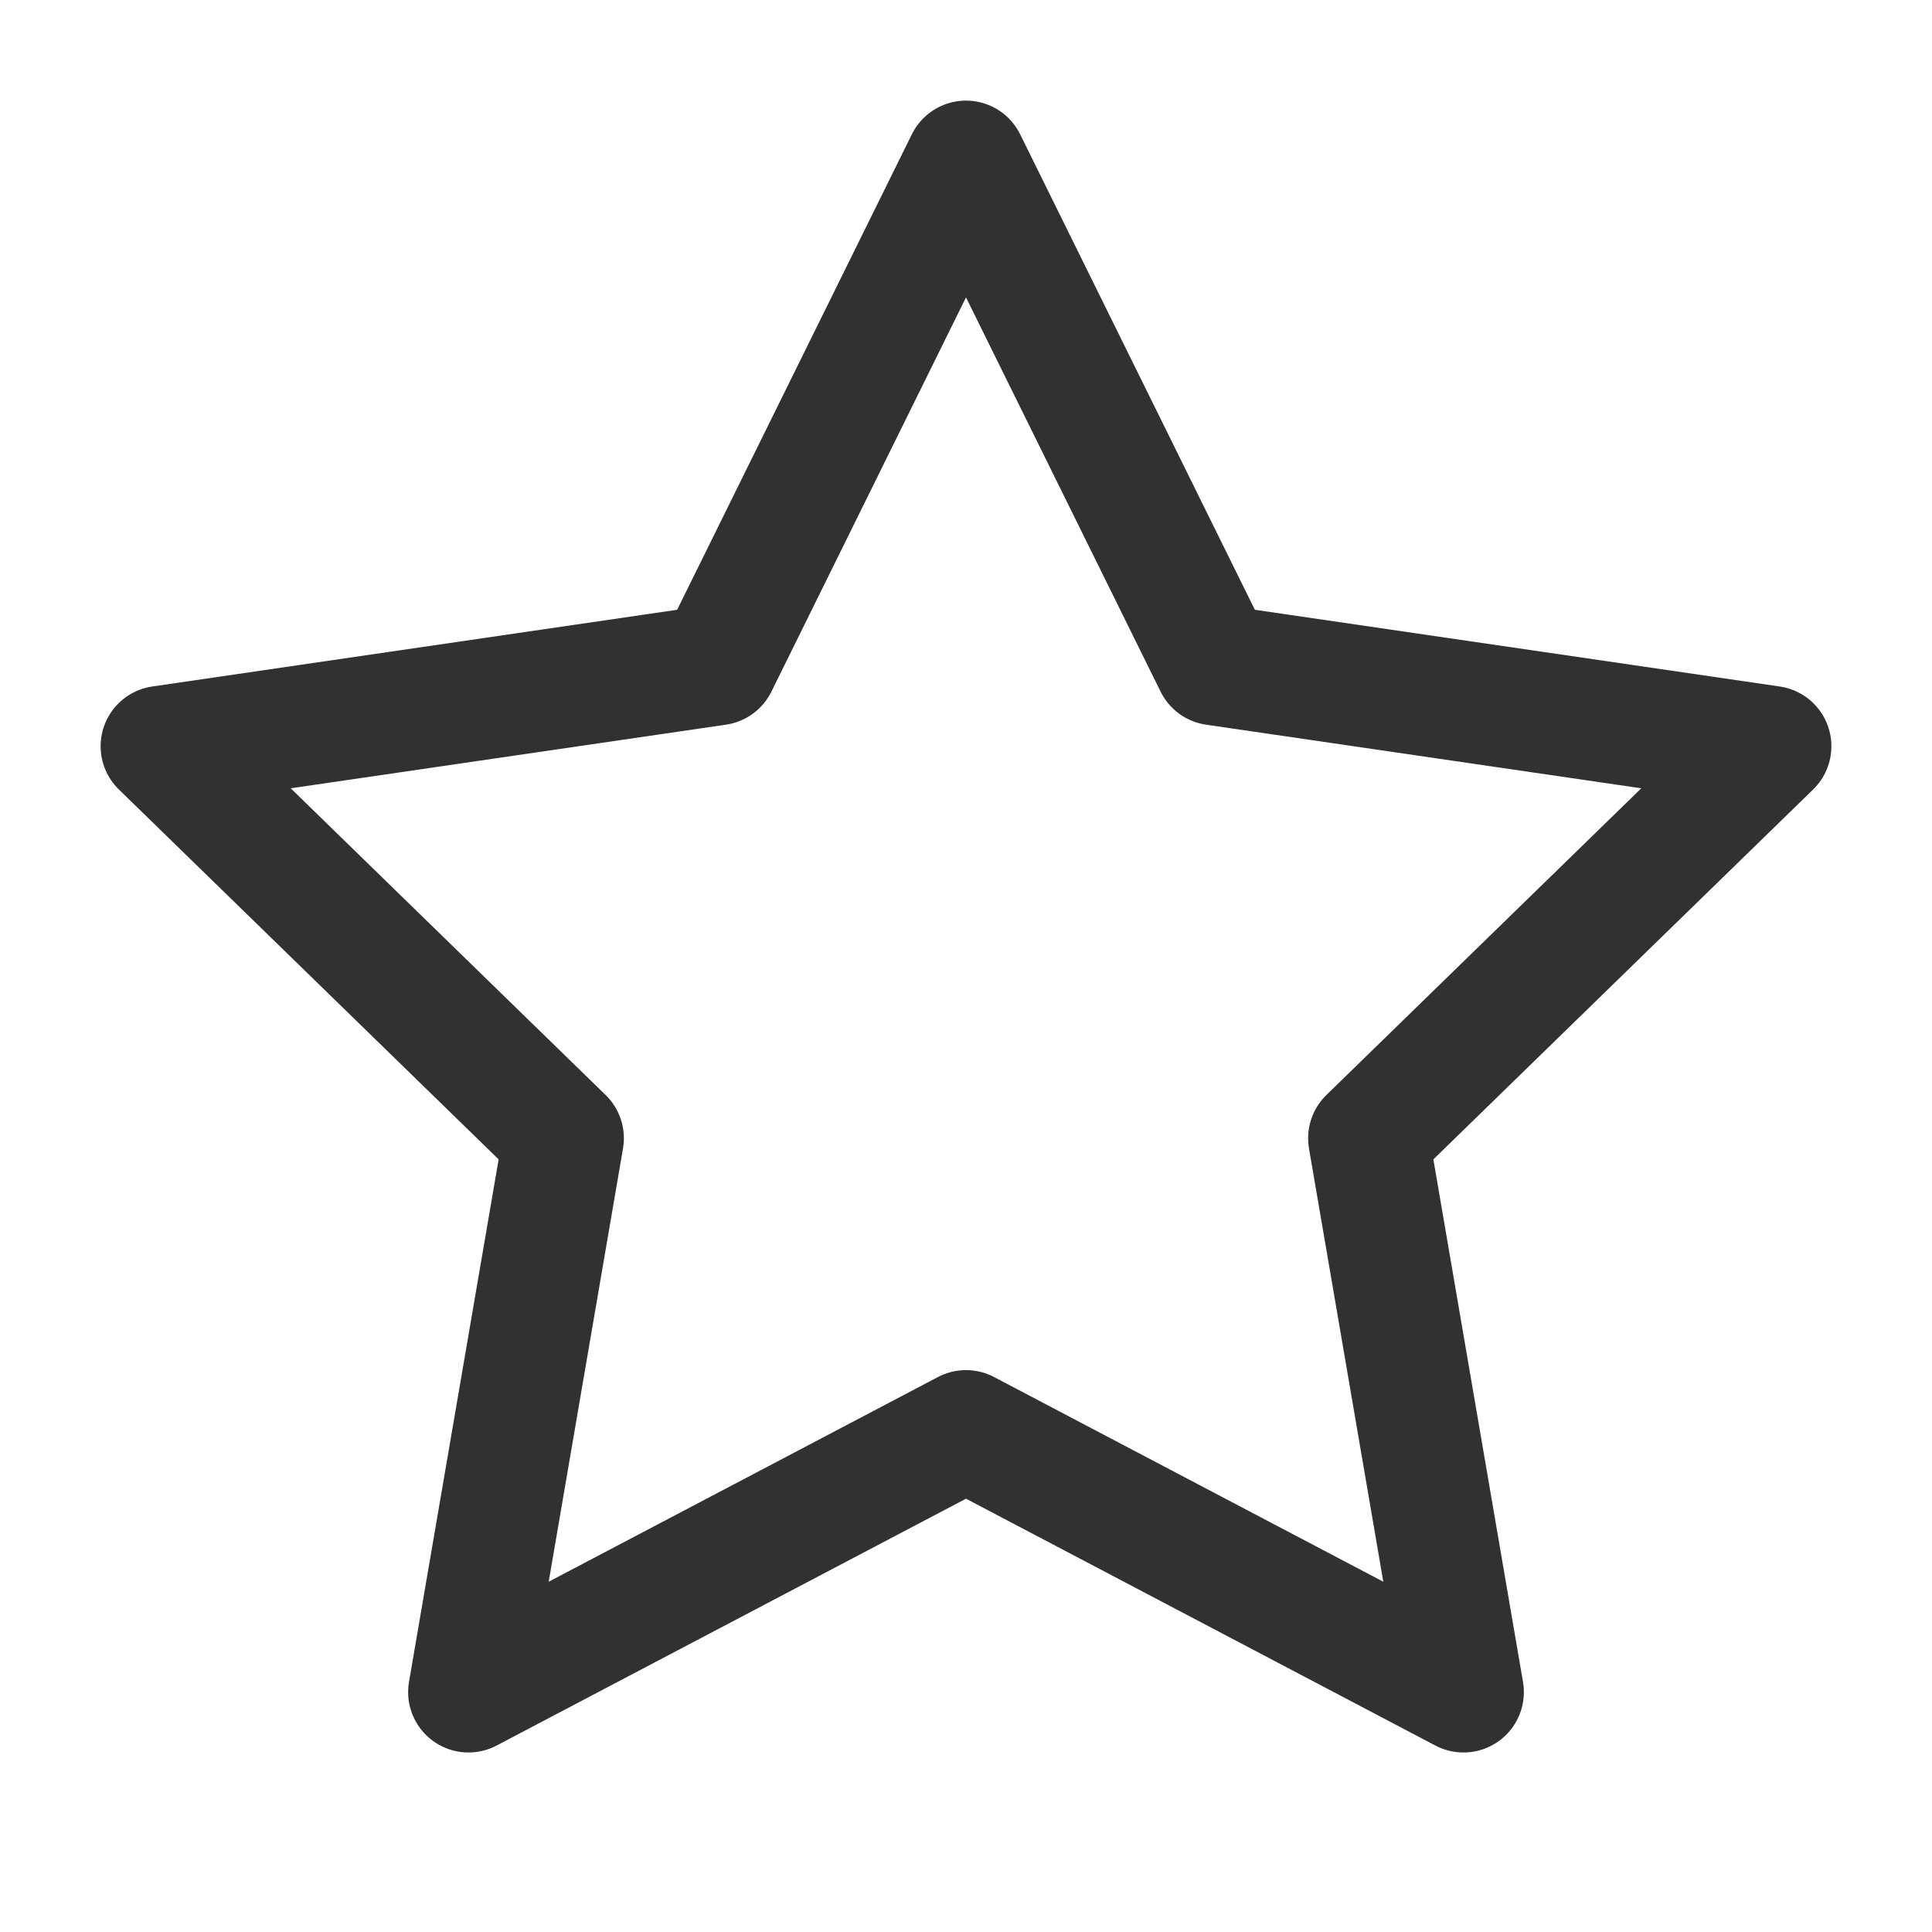 <svg xmlns="http://www.w3.org/2000/svg" width="24" height="24" viewBox="0 0 24 24" fill="none" stroke="#313131" stroke-width="1.5" stroke-linecap="round" stroke-linejoin="round" class="feather feather-star"><polygon points="12 2 15.09 8.26 22 9.27 17 14.14 18.18 21.02 12 17.77 5.82 21.02 7 14.14 2 9.27 8.91 8.26 12 2"></polygon></svg>
